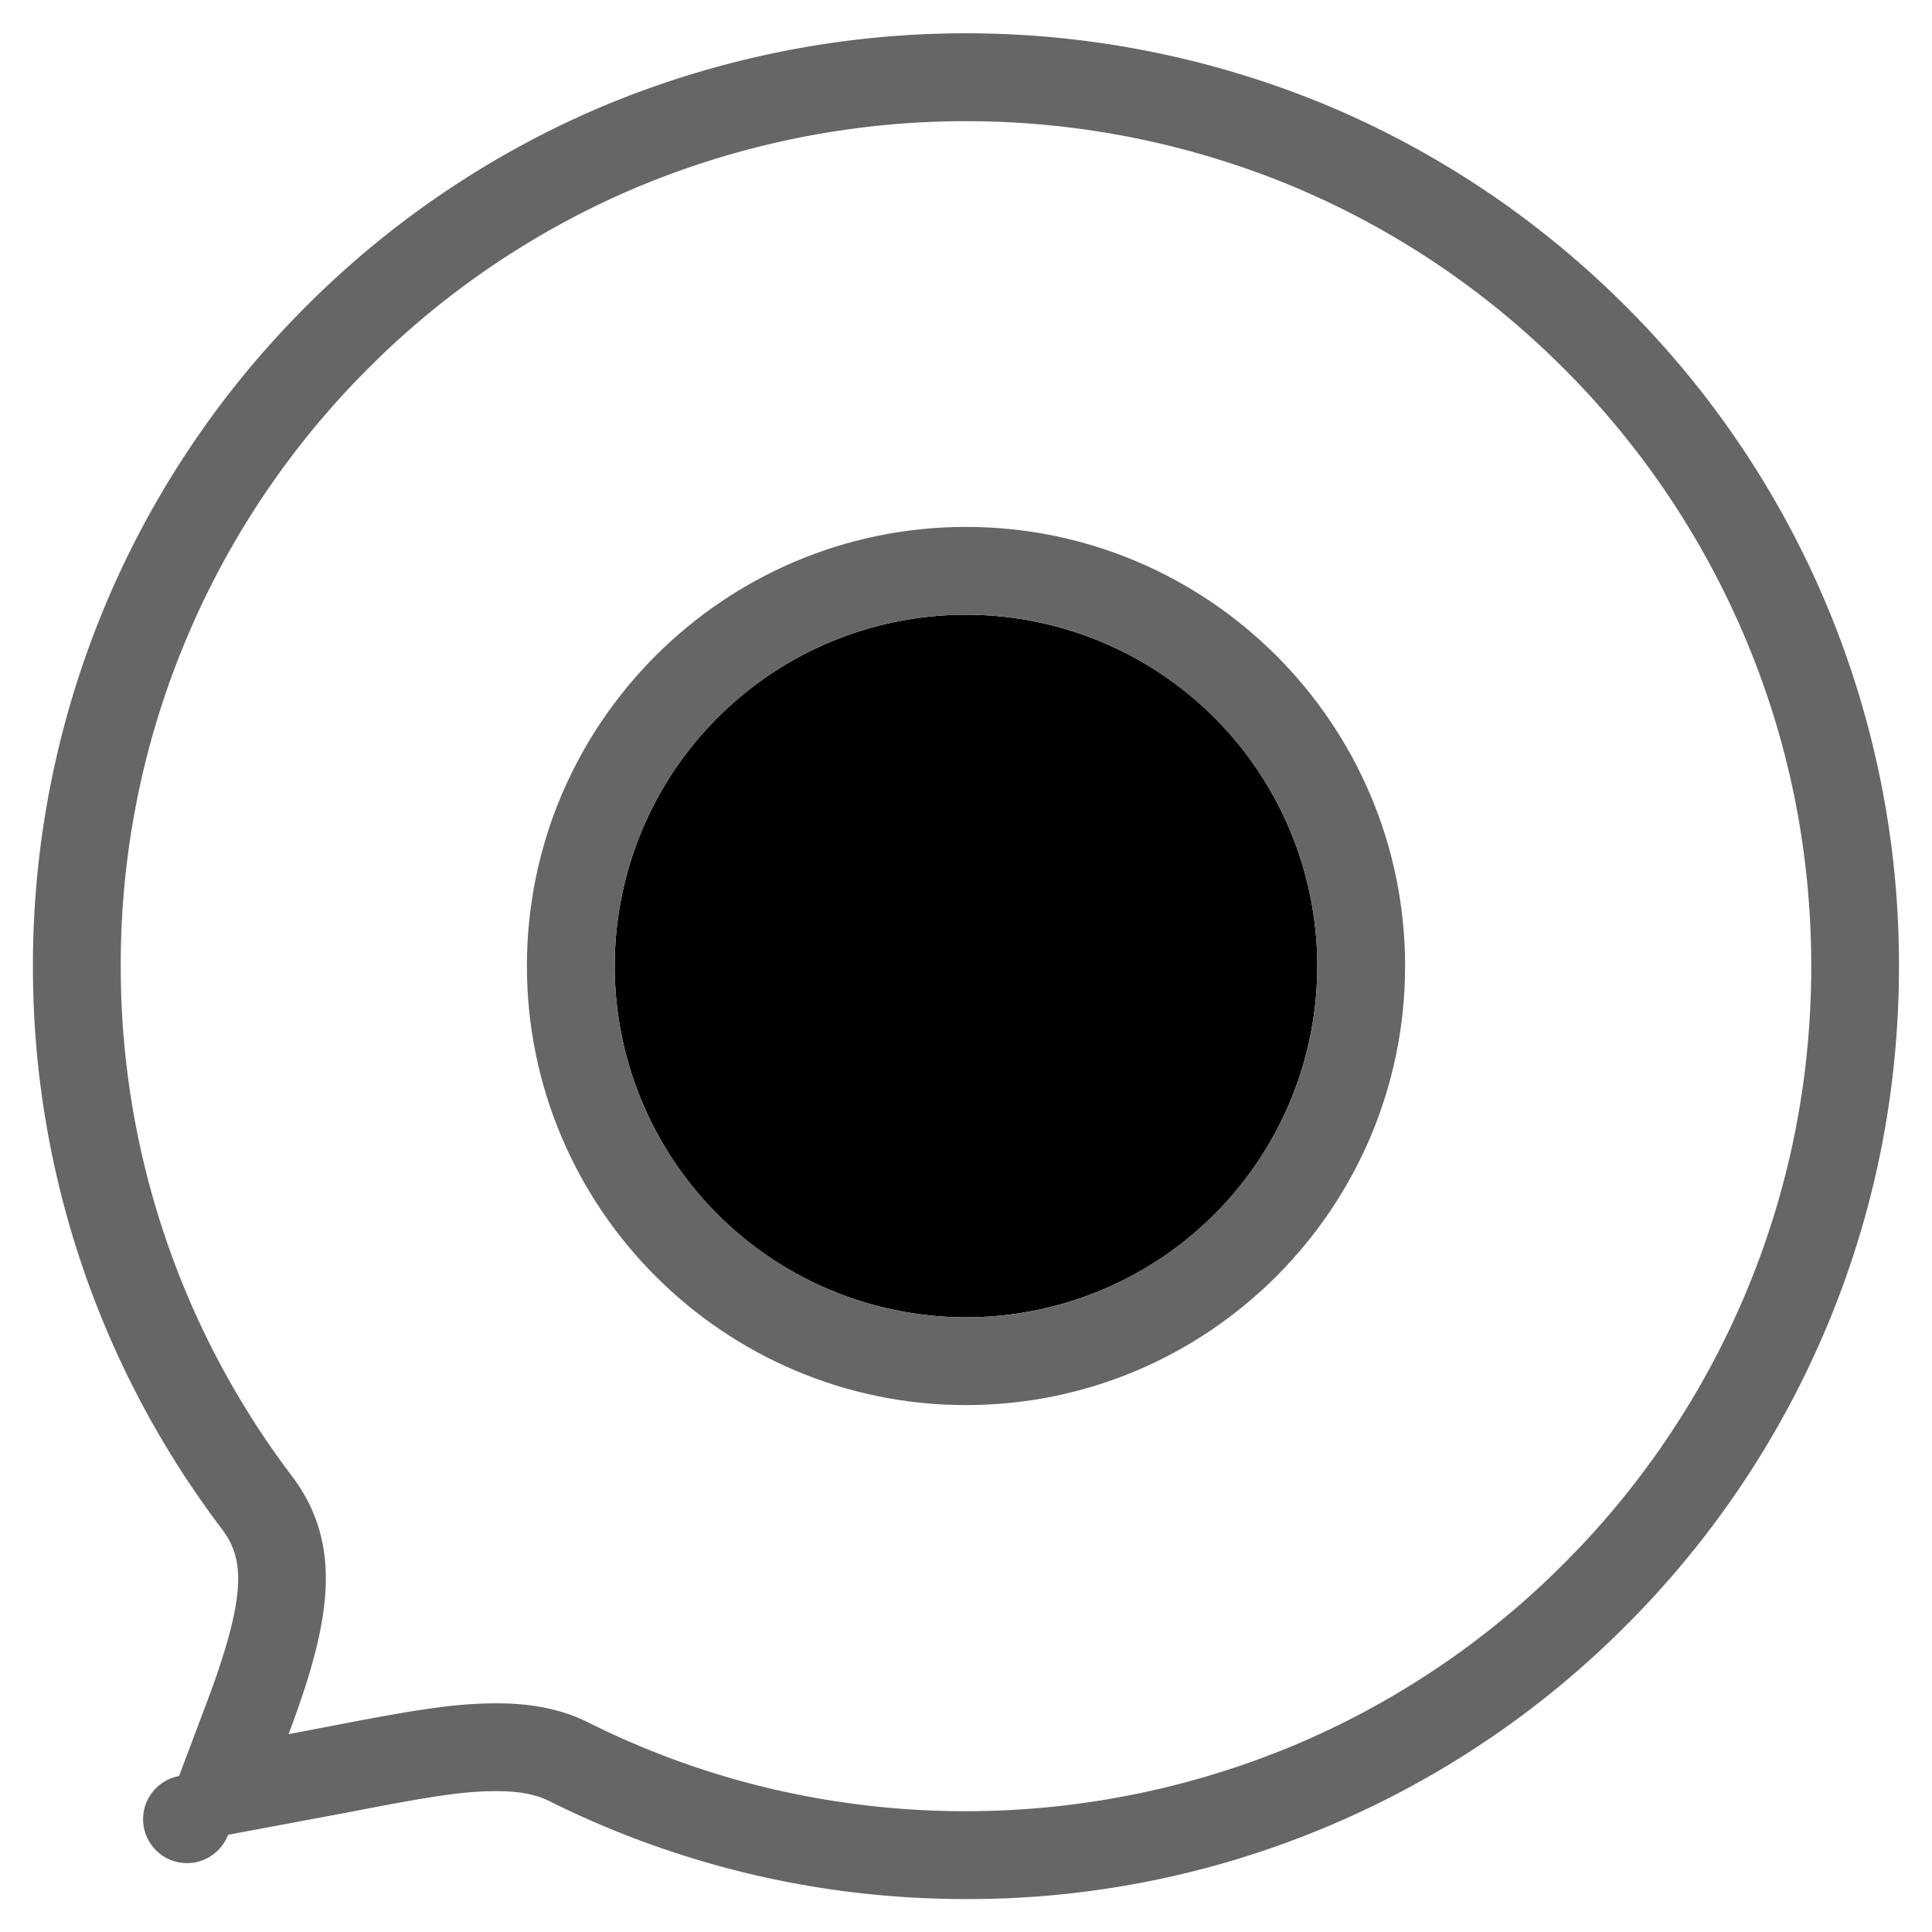 <svg viewBox="0 0 1024 1024" version="1.1" xmlns="http://www.w3.org/2000/svg" width="64" height="64">
  <path d="M512 1006.545c-39.098 0-77.917-4.561-115.433-13.545a496.221 496.221 0 0 1-105.658-38.493c-6.982-3.491-16.012-5.167-27.601-5.167-16.896 0-33.094 2.327-78.895 11.264l-63.535 11.869a23.273 23.273 0 1 1-25.972-31.139l14.522-38.54c21.923-58.228 19.921-76.847 8.099-92.486A492.591 492.591 0 0 1 17.455 512a493.289 493.289 0 0 1 144.849-349.696A493.289 493.289 0 0 1 319.488 56.32a498.316 498.316 0 0 1 384.977 0c58.88 24.902 111.709 60.556 157.184 105.984A492.777 492.777 0 0 1 1006.499 512c0 66.793-13.033 131.537-38.819 192.465a493.615 493.615 0 0 1-106.031 157.231 491.846 491.846 0 0 1-157.231 106.031 490.589 490.589 0 0 1-192.419 38.819z m-248.692-103.75c18.944 0 34.769 3.305 48.407 10.1 30.487 15.267 62.697 26.996 95.697 34.863a451.631 451.631 0 0 0 278.947-22.9 446.138 446.138 0 0 0 142.429-96.023 447.488 447.488 0 0 0 96.07-142.476c23.319-55.156 35.142-113.804 35.142-174.313s-11.823-119.203-35.188-174.359a448.186 448.186 0 0 0-96.023-142.429 446.65 446.65 0 0 0-142.429-96.023 451.631 451.631 0 0 0-348.719 0 445.766 445.766 0 0 0-142.429 95.977 447.395 447.395 0 0 0-96.023 142.429A444.602 444.602 0 0 0 64 512a446.604 446.604 0 0 0 90.577 270.15c27.927 36.864 20.527 78.15-1.629 136.983l22.481-4.282c45.847-8.89 66.001-12.055 87.878-12.055z" fill="#666666" p-id="33410"></path>
  <path d="M512 325.818a186.182 186.182 0 1 1 0 372.364 186.182 186.182 0 0 1 0-372.364z" fill="currentColor" p-id="33411"></path>
  <path d="M512 744.727c-128.326 0-232.727-104.401-232.727-232.727s104.401-232.727 232.727-232.727 232.727 104.401 232.727 232.727-104.401 232.727-232.727 232.727z m0-418.909c-102.679 0-186.182 83.503-186.182 186.182s83.503 186.182 186.182 186.182 186.182-83.503 186.182-186.182-83.503-186.182-186.182-186.182z" fill="#666666" p-id="33412"></path>
</svg>
